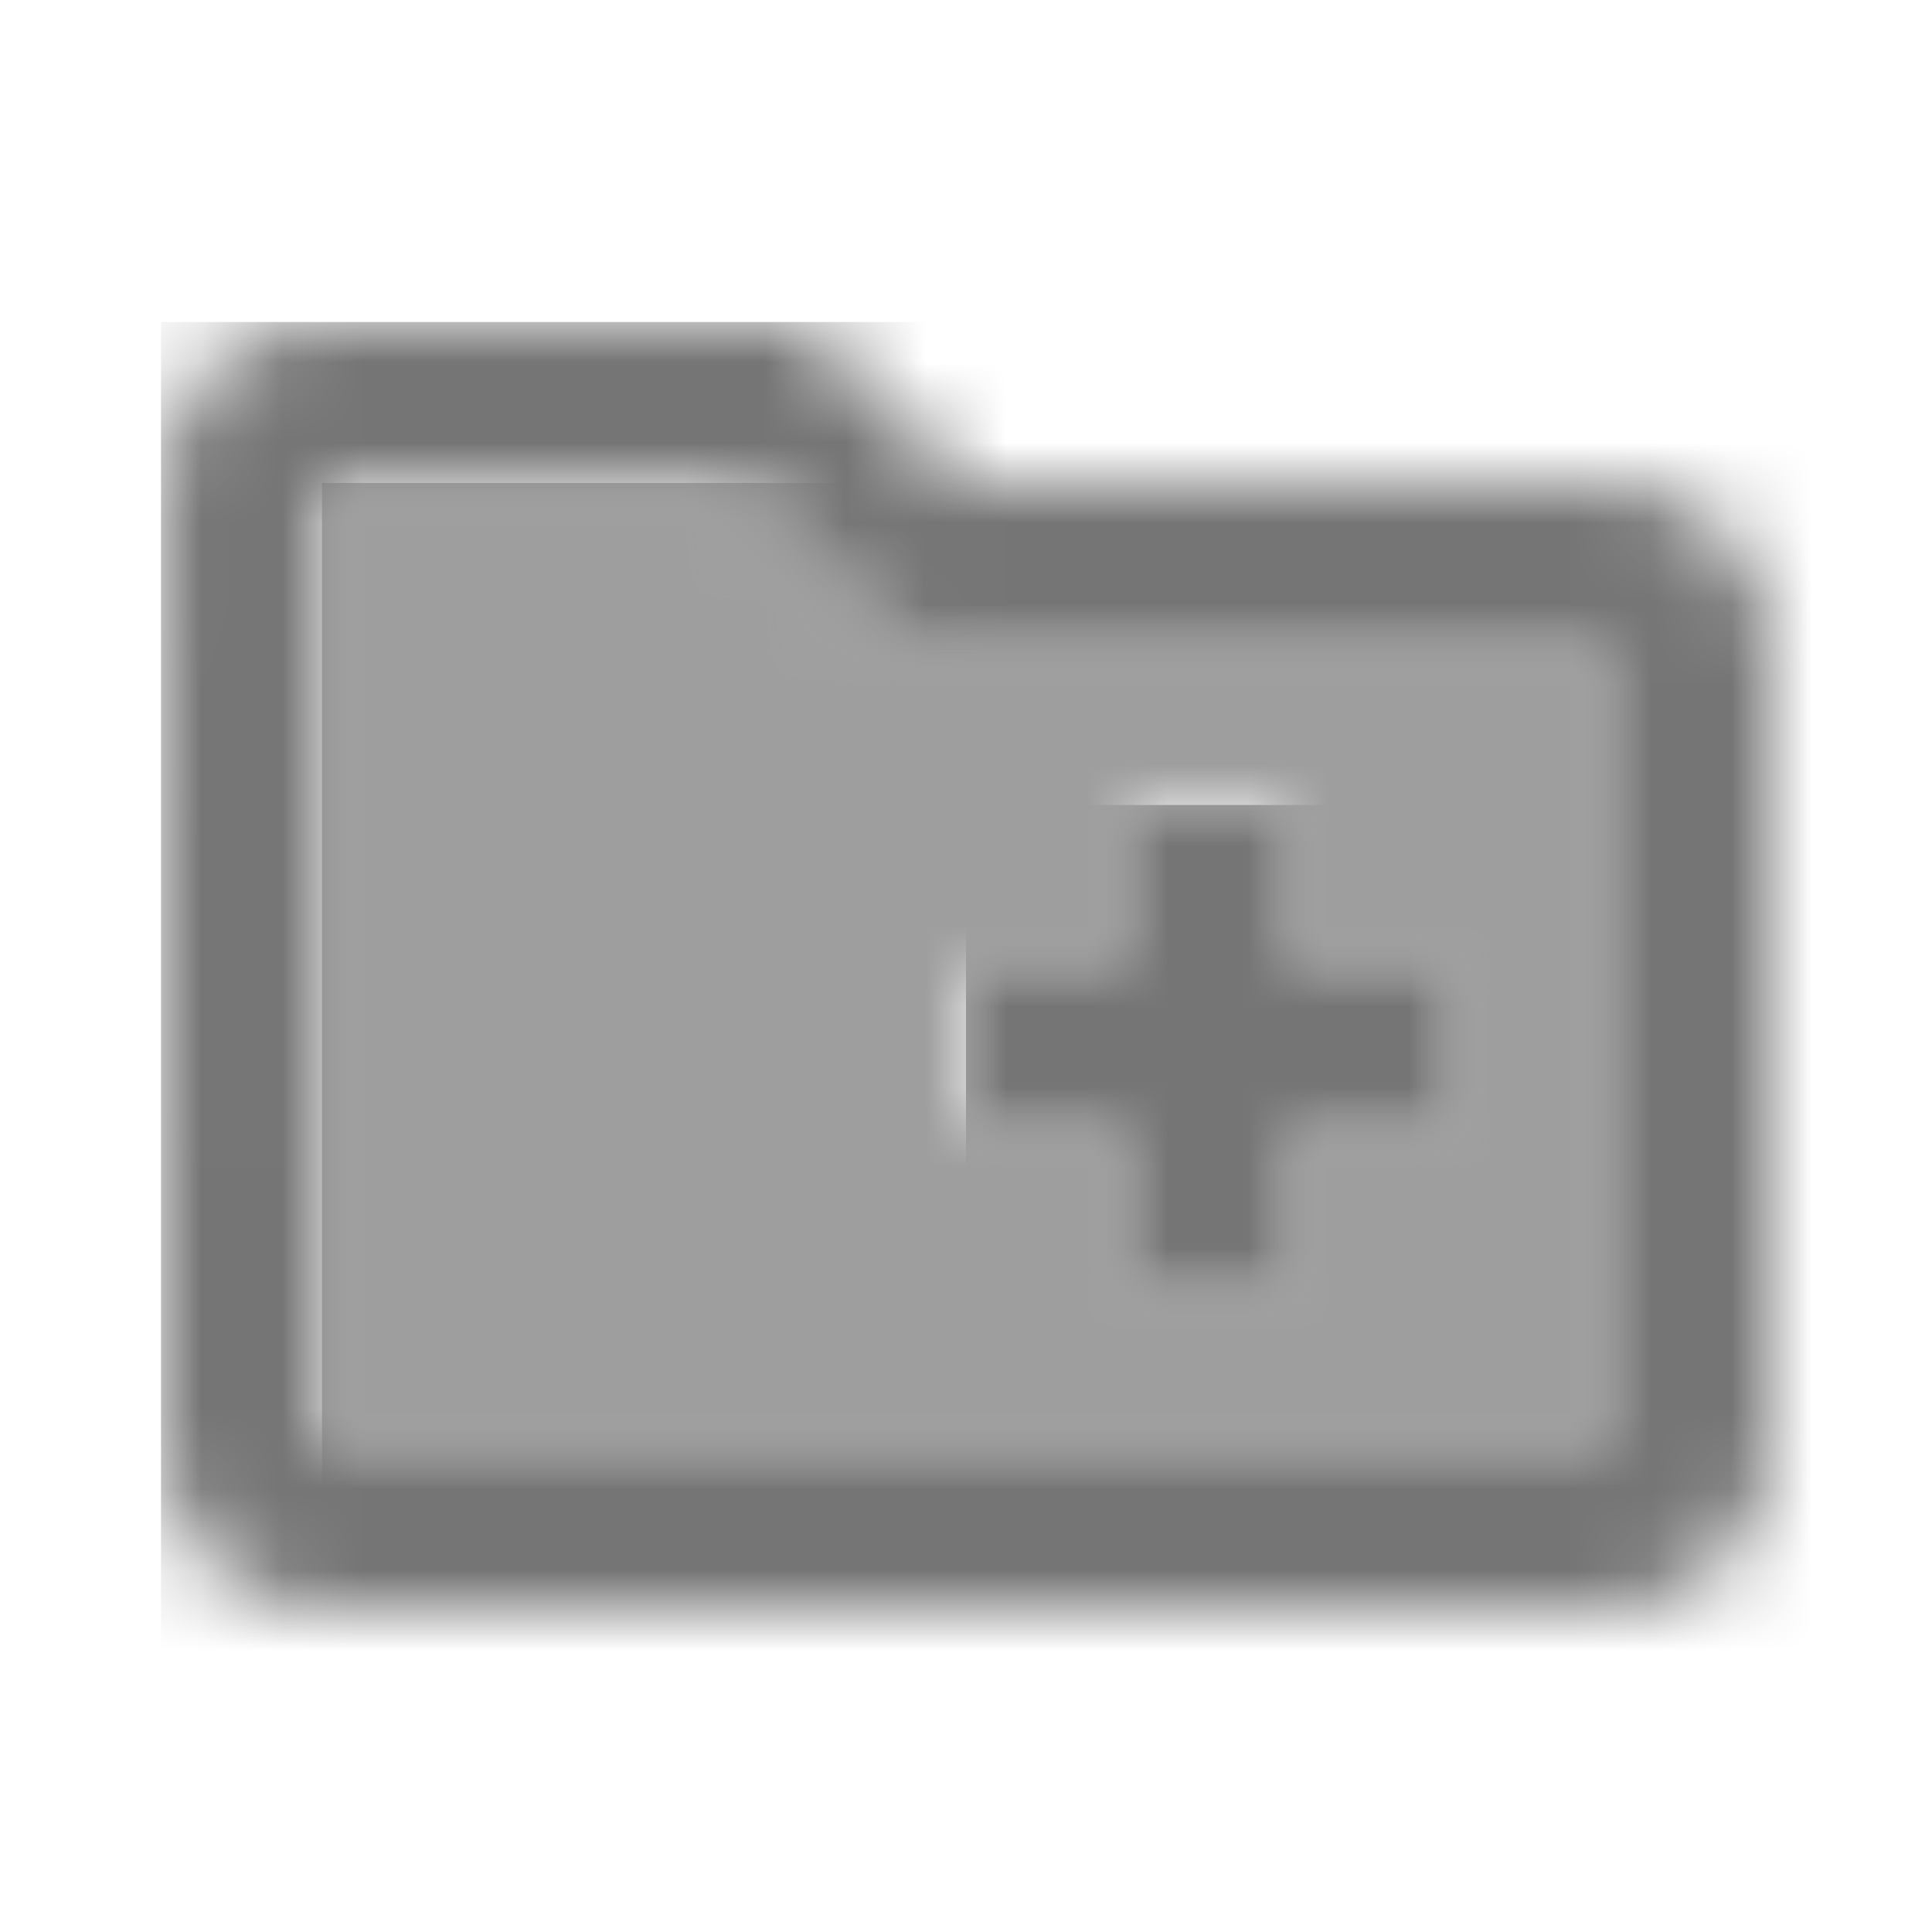 <?xml version="1.0" encoding="UTF-8"?>
<svg width="24px" height="24px" viewBox="0 0 24 24" version="1.1" xmlns="http://www.w3.org/2000/svg" xmlns:xlink="http://www.w3.org/1999/xlink">
    <!-- Generator: Sketch 50 (54983) - http://www.bohemiancoding.com/sketch -->
    <title>icon/file/create_new_folder_24px_two_tone</title>
    <desc>Created with Sketch.</desc>
    <defs>
        <path d="M7.17,2 L6.58,1.41 L5.17,0 L0,0 L0,12 L16,12 L16,2 L8,2 L7.17,2 Z M10,4 L12,4 L12,6 L14,6 L14,8 L12,8 L12,10 L10,10 L10,8 L8,8 L8,6 L10,6 L10,4 Z" id="path-1"></path>
        <path d="M18,2 L10,2 L8,0 L2,0 C0.89,0 0.01,0.89 0.01,2 L0,14 C0,15.11 0.89,16 2,16 L18,16 C19.11,16 20,15.11 20,14 L20,4 C20,2.89 19.11,2 18,2 Z M18,14 L2,14 L2,2 L7.17,2 L8.58,3.41 L9.17,4 L10,4 L18,4 L18,14 Z" id="path-3"></path>
        <polygon id="path-5" points="0 4 2 4 2 6 4 6 4 4 6 4 6 2 4 2 4 0 2 0 2 2 0 2"></polygon>
    </defs>
    <g id="icon/file/create_new_folder_24px" stroke="none" stroke-width="1" fill="none" fill-rule="evenodd">
        <g id="↳-Light-Color" transform="translate(4, 6)">
            <mask id="mask-2" fill="white">
                <use xlink:href="#path-1"></use>
            </mask>
            <g id="Mask" opacity="0.3" fill-rule="nonzero"></g>
            <g id="✱-/-Color-/-Icons-/-Black-/-Disabled" mask="url(#mask-2)" fill="#000000" fill-opacity="0.38">
                <rect id="Rectangle" x="0" y="0" width="101" height="101"></rect>
            </g>
        </g>
        <g id="↳-Dark-Color" transform="translate(2, 4)">
            <mask id="mask-4" fill="white">
                <use xlink:href="#path-3"></use>
            </mask>
            <g id="Mask" fill-rule="nonzero"></g>
            <g id="✱-/-Color-/-Icons-/-Black-/-Inactive" mask="url(#mask-4)" fill="#000000" fill-opacity="0.54">
                <rect id="Rectangle" x="0" y="0" width="101" height="101"></rect>
            </g>
        </g>
        <g id="↳-Dark-Color" transform="translate(12, 10)">
            <mask id="mask-6" fill="white">
                <use xlink:href="#path-5"></use>
            </mask>
            <g id="Mask" fill-rule="nonzero"></g>
            <g id="✱-/-Color-/-Icons-/-Black-/-Inactive" mask="url(#mask-6)" fill="#000000" fill-opacity="0.54">
                <rect id="Rectangle" x="0" y="0" width="101" height="101"></rect>
            </g>
        </g>
    </g>
</svg>
